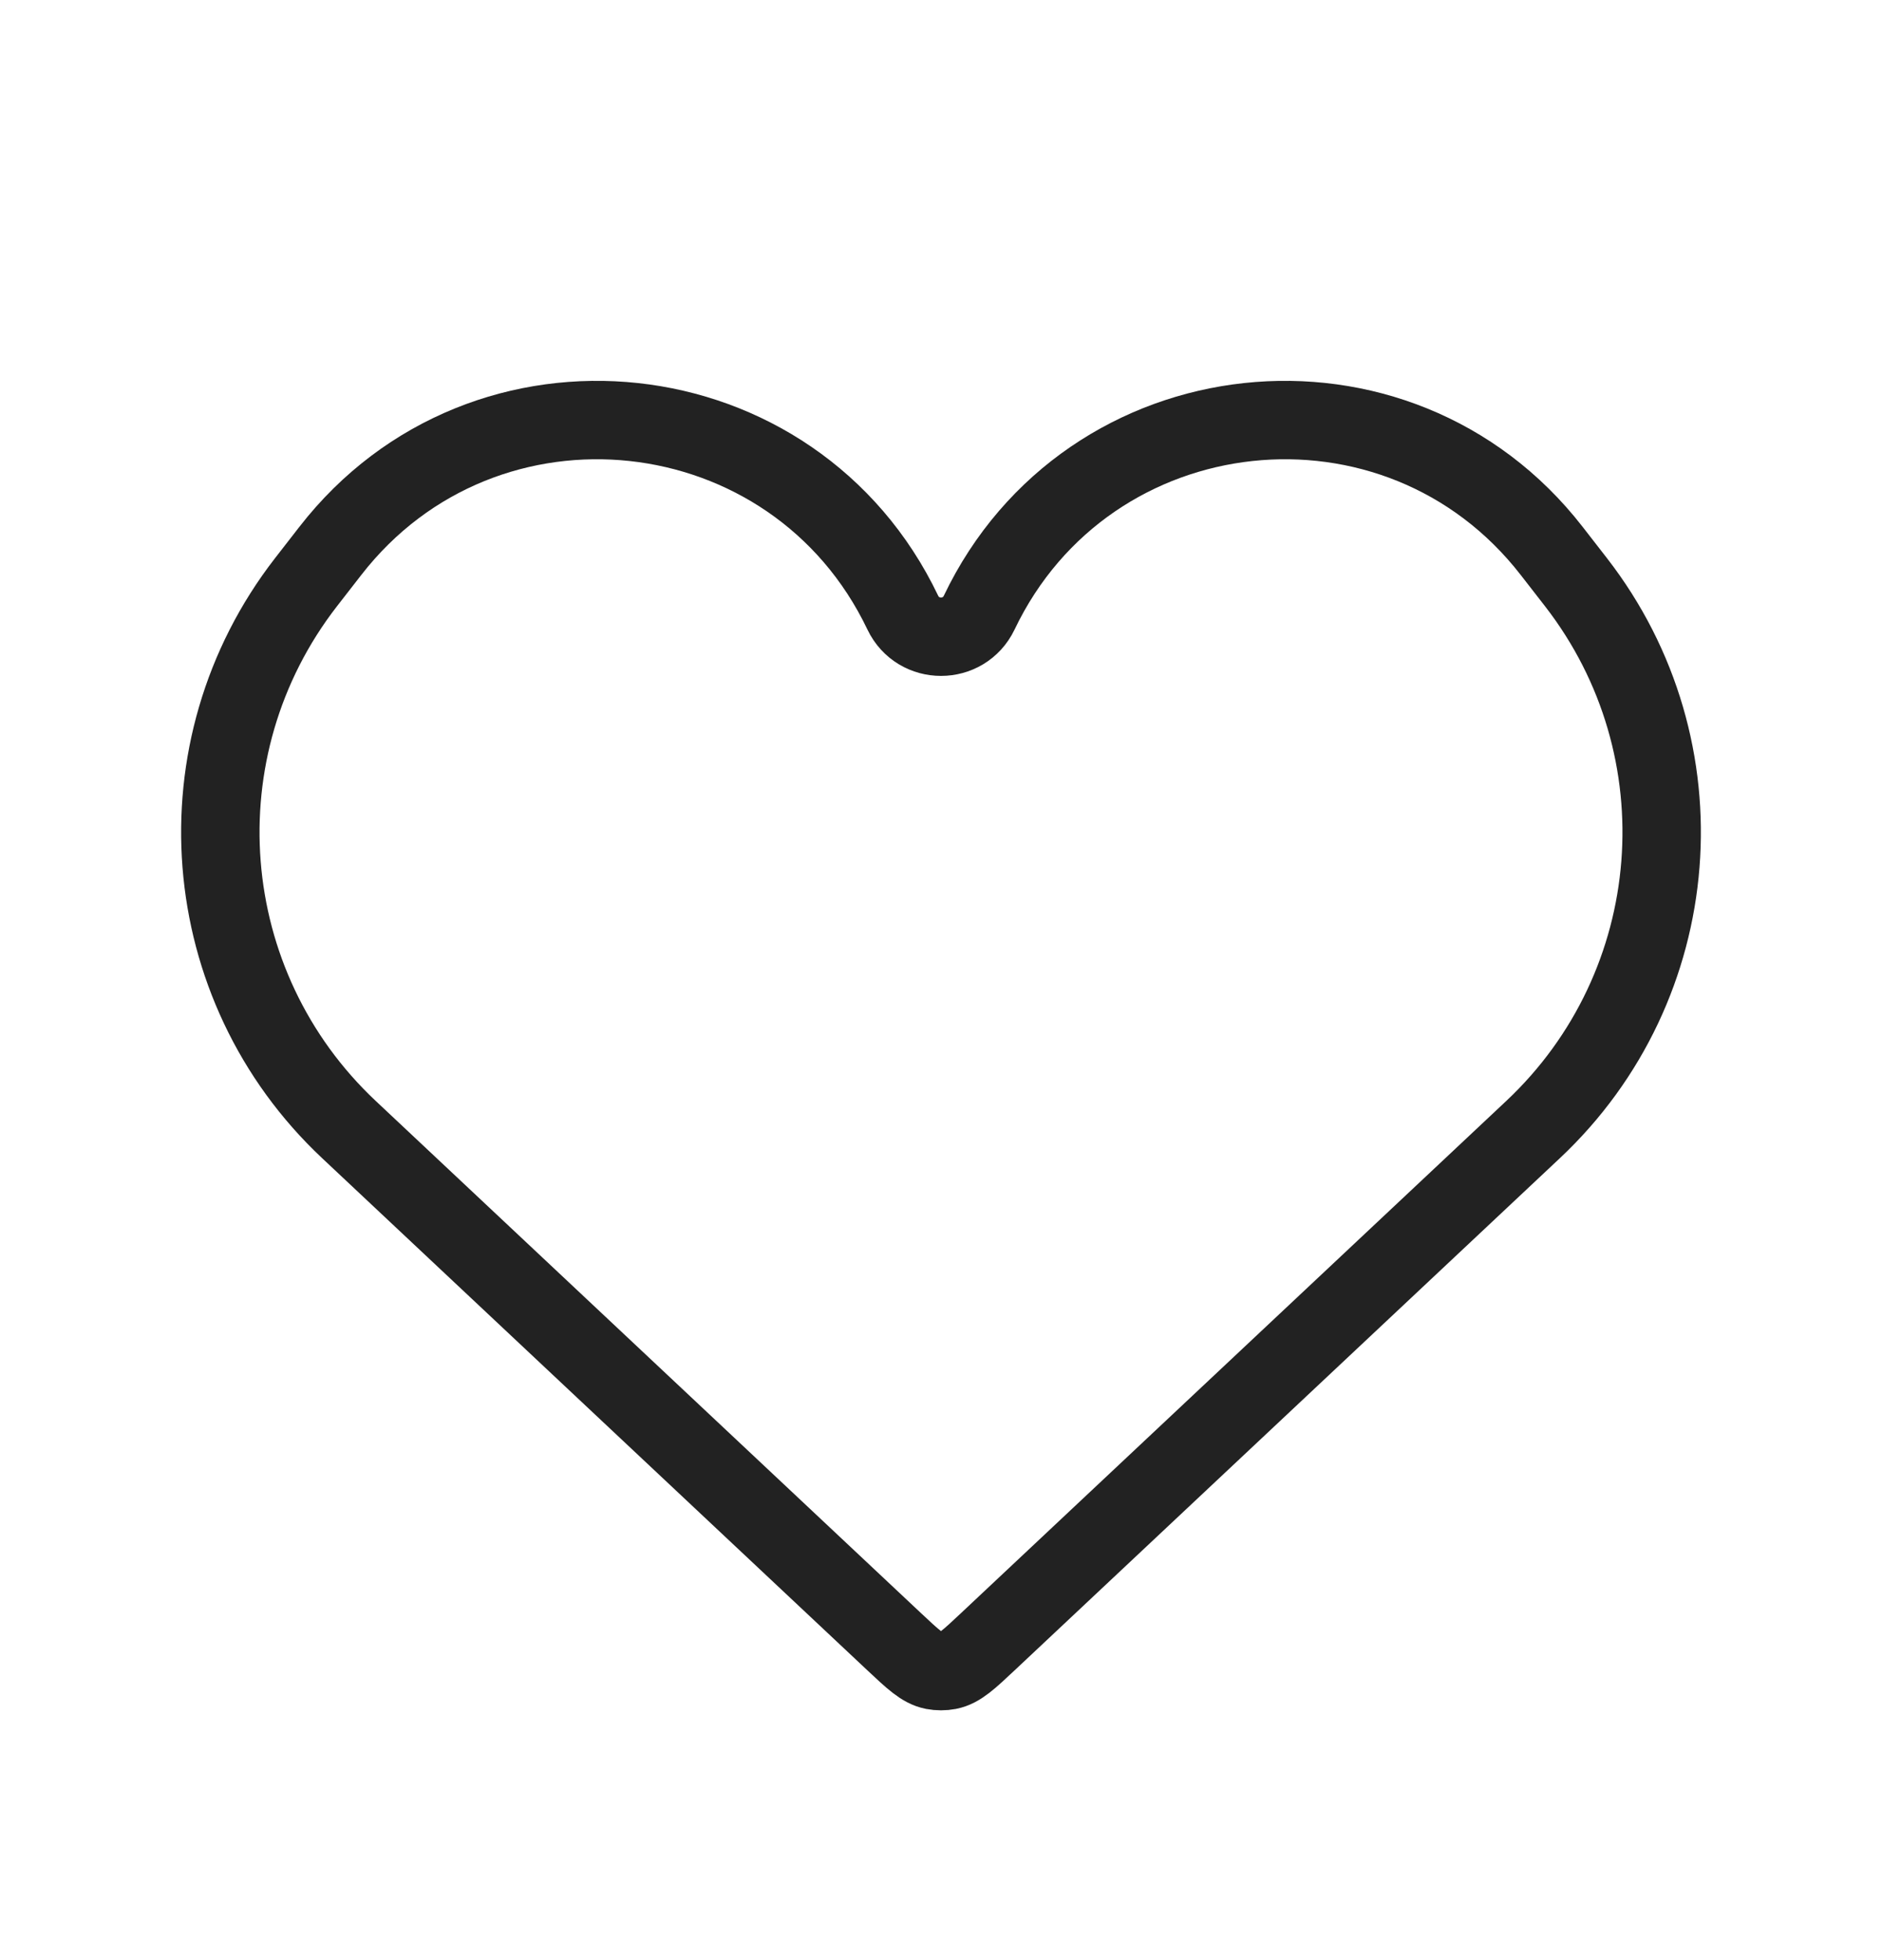 <svg xmlns="http://www.w3.org/2000/svg" width="24" height="25" viewBox="0 0 24 25" fill="none">
  <path d="M4.451 14.408L11.403 20.939C11.643 21.164 11.762 21.277 11.904 21.305C11.967 21.317 12.033 21.317 12.096 21.305C12.238 21.277 12.357 21.164 12.597 20.939L19.549 14.408C21.506 12.571 21.743 9.547 20.098 7.426L19.788 7.027C17.82 4.491 13.87 4.916 12.487 7.814C12.291 8.223 11.709 8.223 11.513 7.814C10.13 4.916 6.18 4.491 4.212 7.027L3.902 7.426C2.257 9.547 2.494 12.571 4.451 14.408Z" stroke="#222222"/>
</svg>